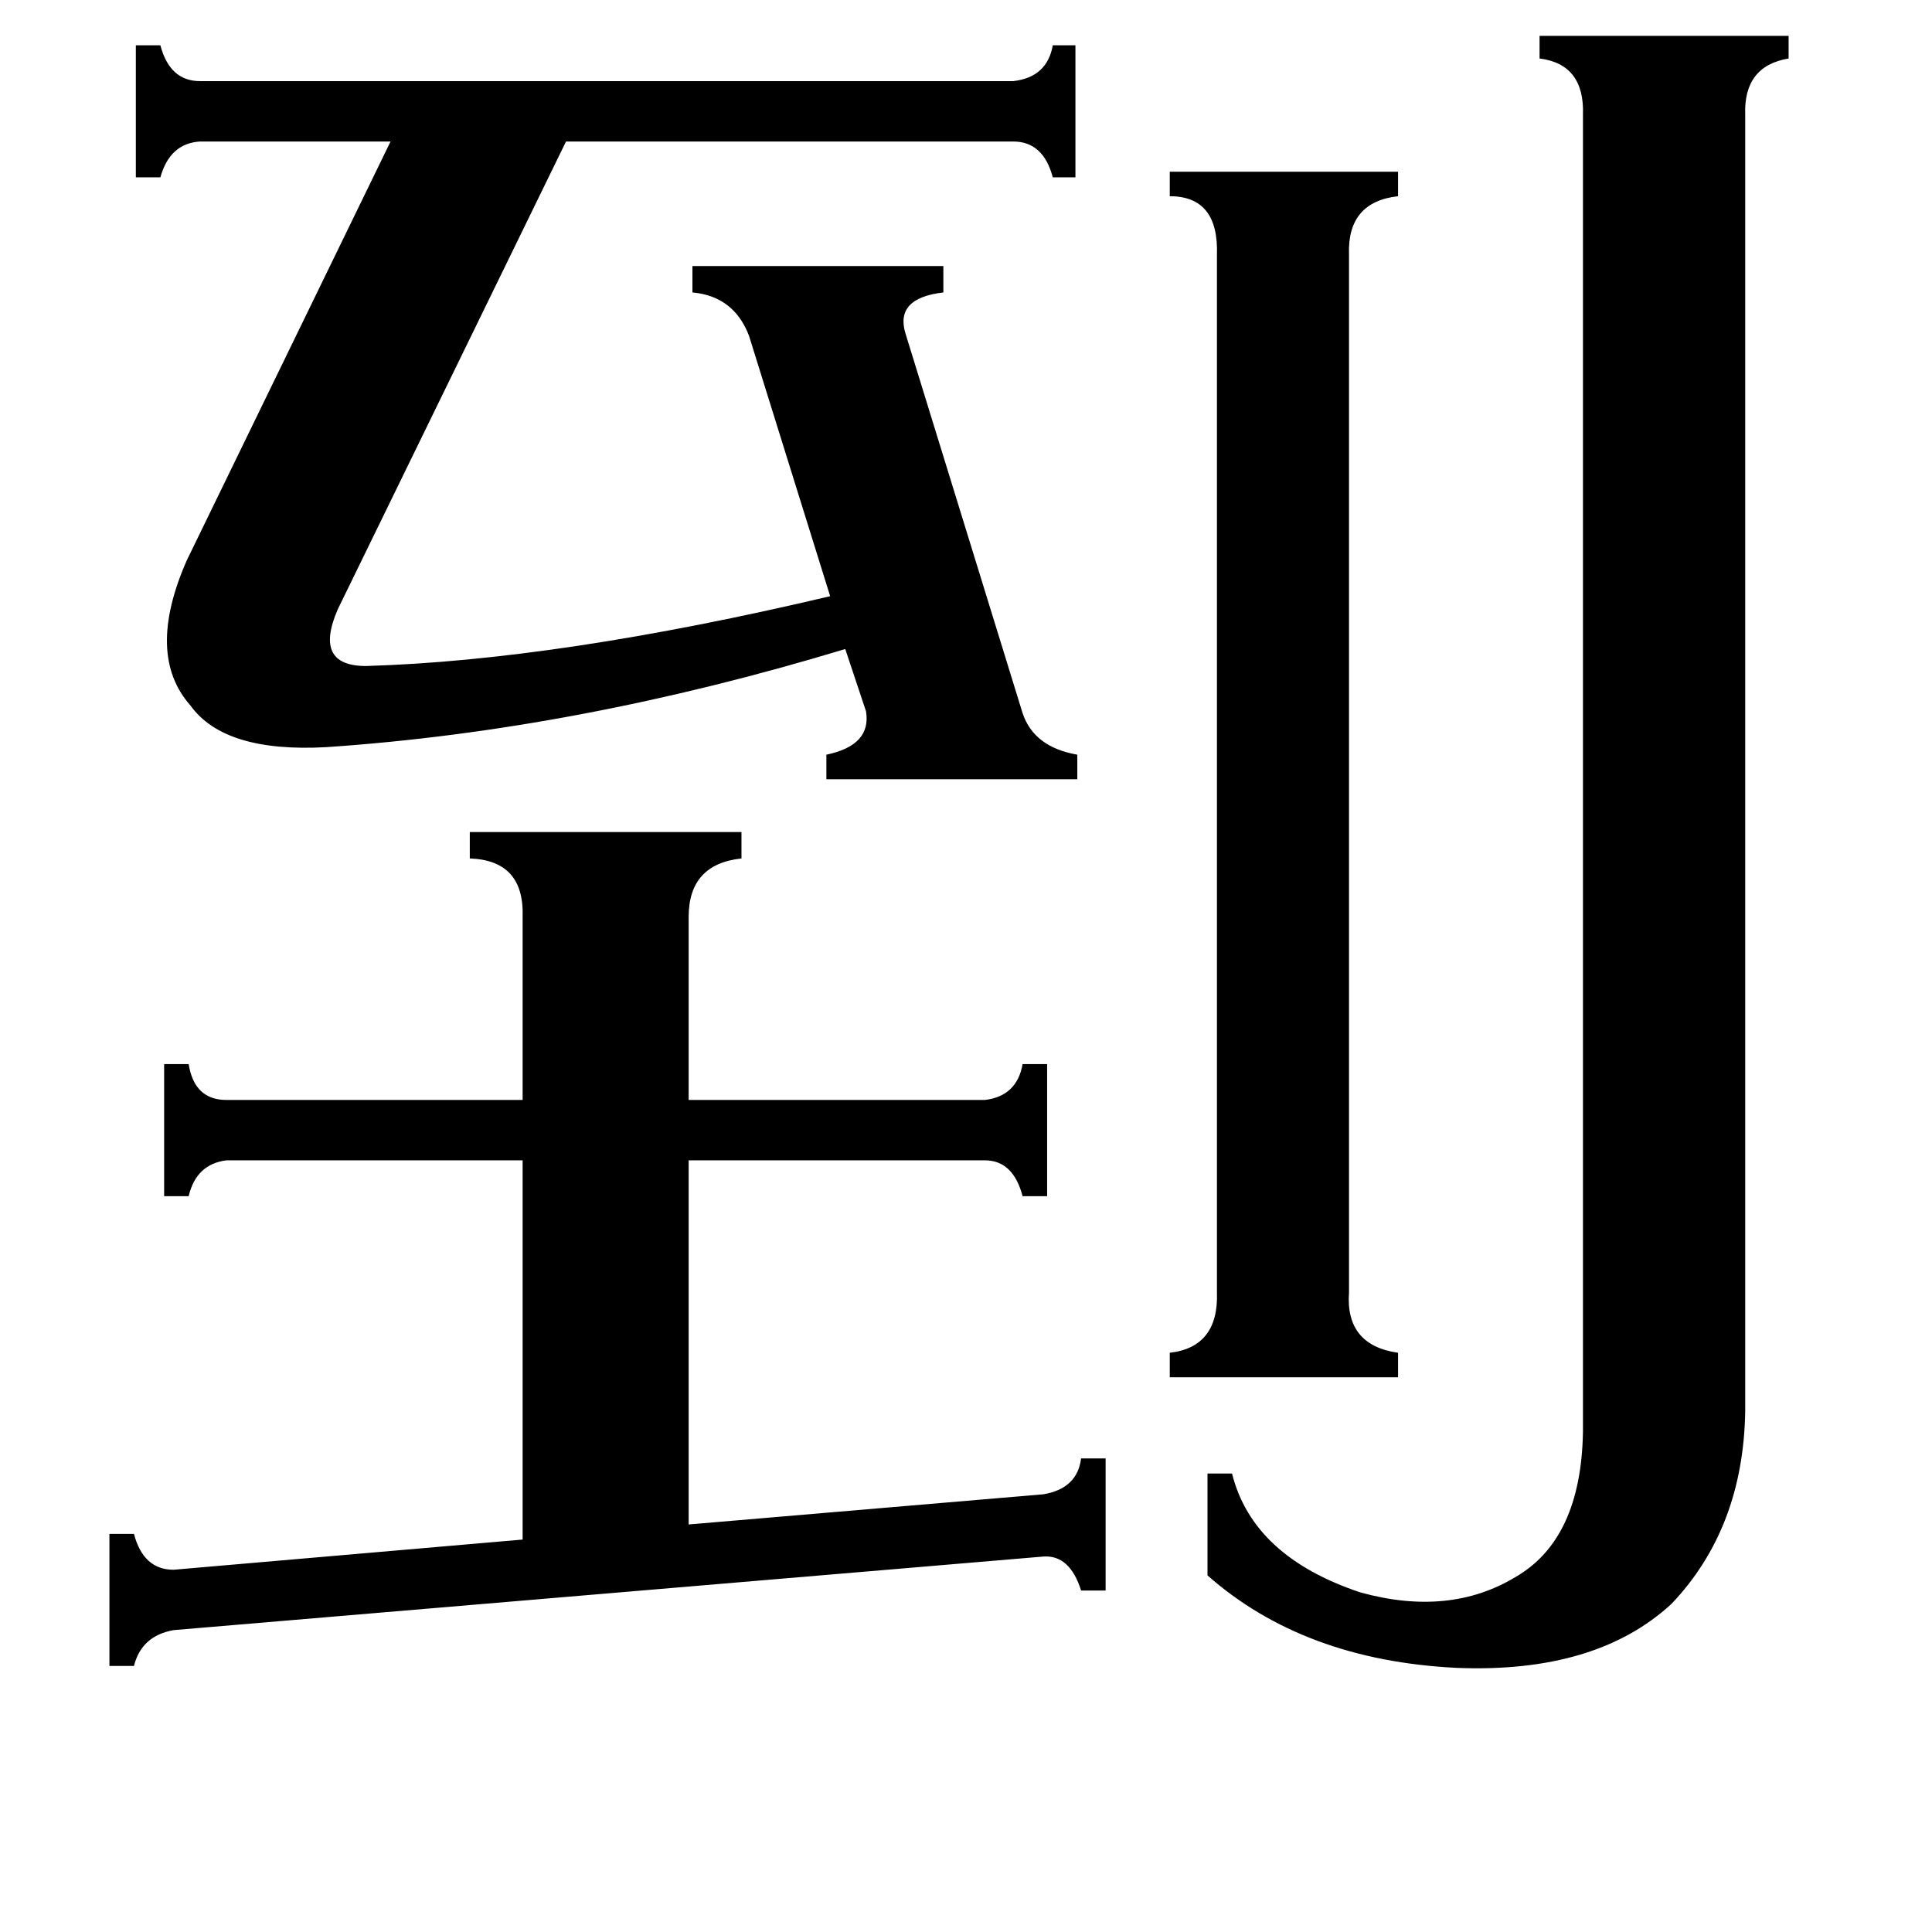 <svg xmlns="http://www.w3.org/2000/svg" viewBox="0 -800 1024 1024">
	<path fill="#000000" d="M715 -115Q713 -87 741 -83V-70H620V-83Q646 -86 645 -115V-665Q646 -696 620 -696V-709H741V-696Q714 -693 715 -665ZM277 -314Q278 -344 249 -345V-359H393V-345Q365 -342 365 -314V-217H522Q539 -219 542 -236H555V-166H542Q537 -185 522 -185H365V8L553 -8Q571 -11 573 -27H586V43H573Q567 24 553 25L92 64Q75 67 71 83H58V13H71Q76 32 92 32L277 16V-185H120Q104 -183 100 -166H87V-236H100Q103 -217 120 -217H277ZM173 -404Q119 -401 101 -426Q77 -453 99 -503L207 -725H106Q90 -724 85 -706H72V-776H85Q90 -757 106 -757H537Q555 -759 558 -776H570V-706H558Q553 -725 537 -725H300L179 -477Q166 -447 194 -447Q296 -450 440 -484L397 -622Q389 -643 367 -645V-659H500V-645Q474 -642 480 -623L542 -422Q548 -404 571 -400V-387H438V-400Q462 -405 459 -423L448 -456Q306 -413 173 -404ZM925 -52Q924 10 886 50Q846 87 772 84Q691 80 640 35V-19H653Q664 25 721 44Q768 57 803 36Q838 16 839 -41V-739Q840 -766 816 -769V-781H948V-769Q924 -765 925 -739Z"/>
</svg>